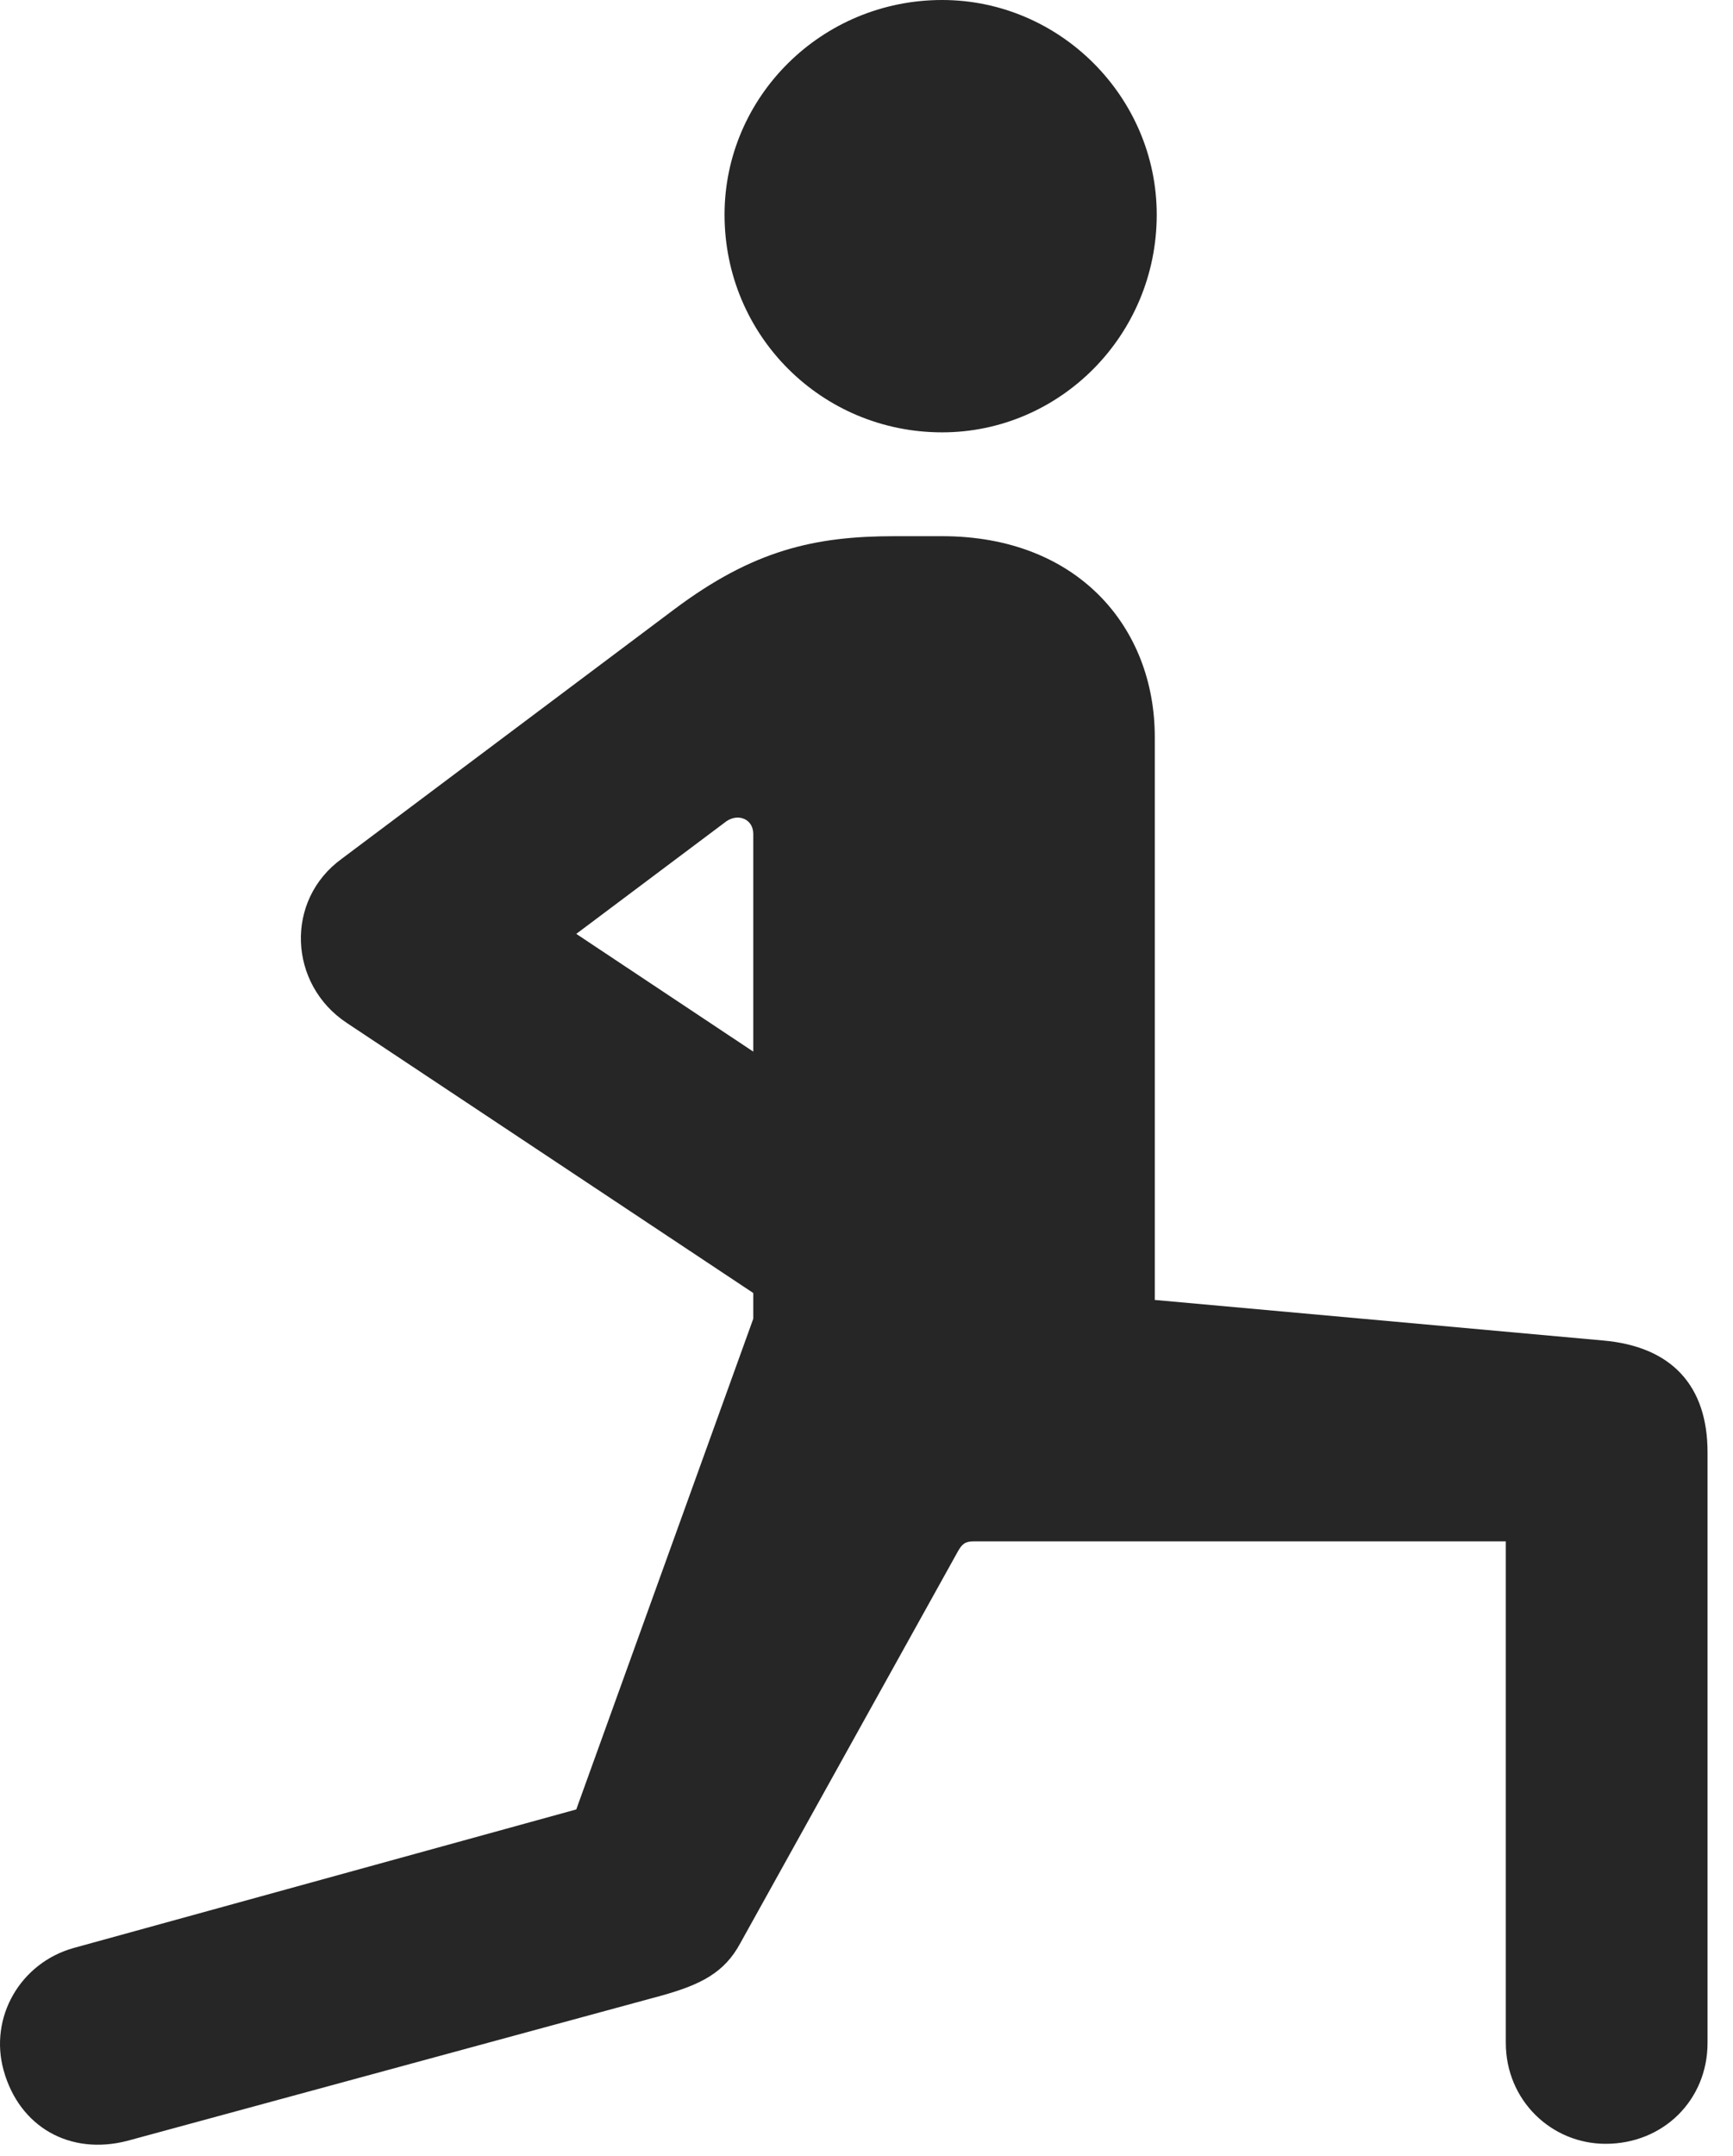 <?xml version="1.0" encoding="UTF-8"?>
<!--Generator: Apple Native CoreSVG 326-->
<!DOCTYPE svg
PUBLIC "-//W3C//DTD SVG 1.1//EN"
       "http://www.w3.org/Graphics/SVG/1.1/DTD/svg11.dtd">
<svg version="1.1" xmlns="http://www.w3.org/2000/svg" xmlns:xlink="http://www.w3.org/1999/xlink" viewBox="0 0 23.959 29.791">
 <g>
  <rect height="29.791" opacity="0" width="23.959" x="0" y="0"/>
  <path d="M9.156 27.576C9.689 27.426 10.017 27.262 10.236 26.852L13.244 21.438C13.299 21.342 13.34 21.301 13.463 21.301L20.818 21.301L20.818 28.232C20.818 29.025 21.447 29.627 22.199 29.627C22.992 29.627 23.607 29.025 23.607 28.232L23.607 20.07C23.607 19.154 23.115 18.607 22.158 18.525L15.965 17.965L15.965 10.185C15.965 8.668 14.898 7.41 13.025 7.41L12.369 7.41C11.261 7.41 10.414 7.602 9.32 8.422L4.726 11.867C3.933 12.441 3.988 13.604 4.795 14.137L10.414 17.869L10.414 18.225L7.967 25.006L1.021 26.92C0.283 27.125-0.155 27.877 0.051 28.615C0.269 29.395 0.967 29.791 1.76 29.586ZM7.967 12.906L10.045 11.348C10.209 11.238 10.414 11.32 10.414 11.525L10.414 14.533ZM13.025 5.975C14.652 5.975 15.992 4.635 15.992 2.967C15.992 1.34 14.652 0 13.025 0C11.357 0 10.017 1.34 10.017 2.967C10.017 4.635 11.357 5.975 13.025 5.975Z" fill="black" fill-opacity="0.85"/>
 </g>
</svg>
